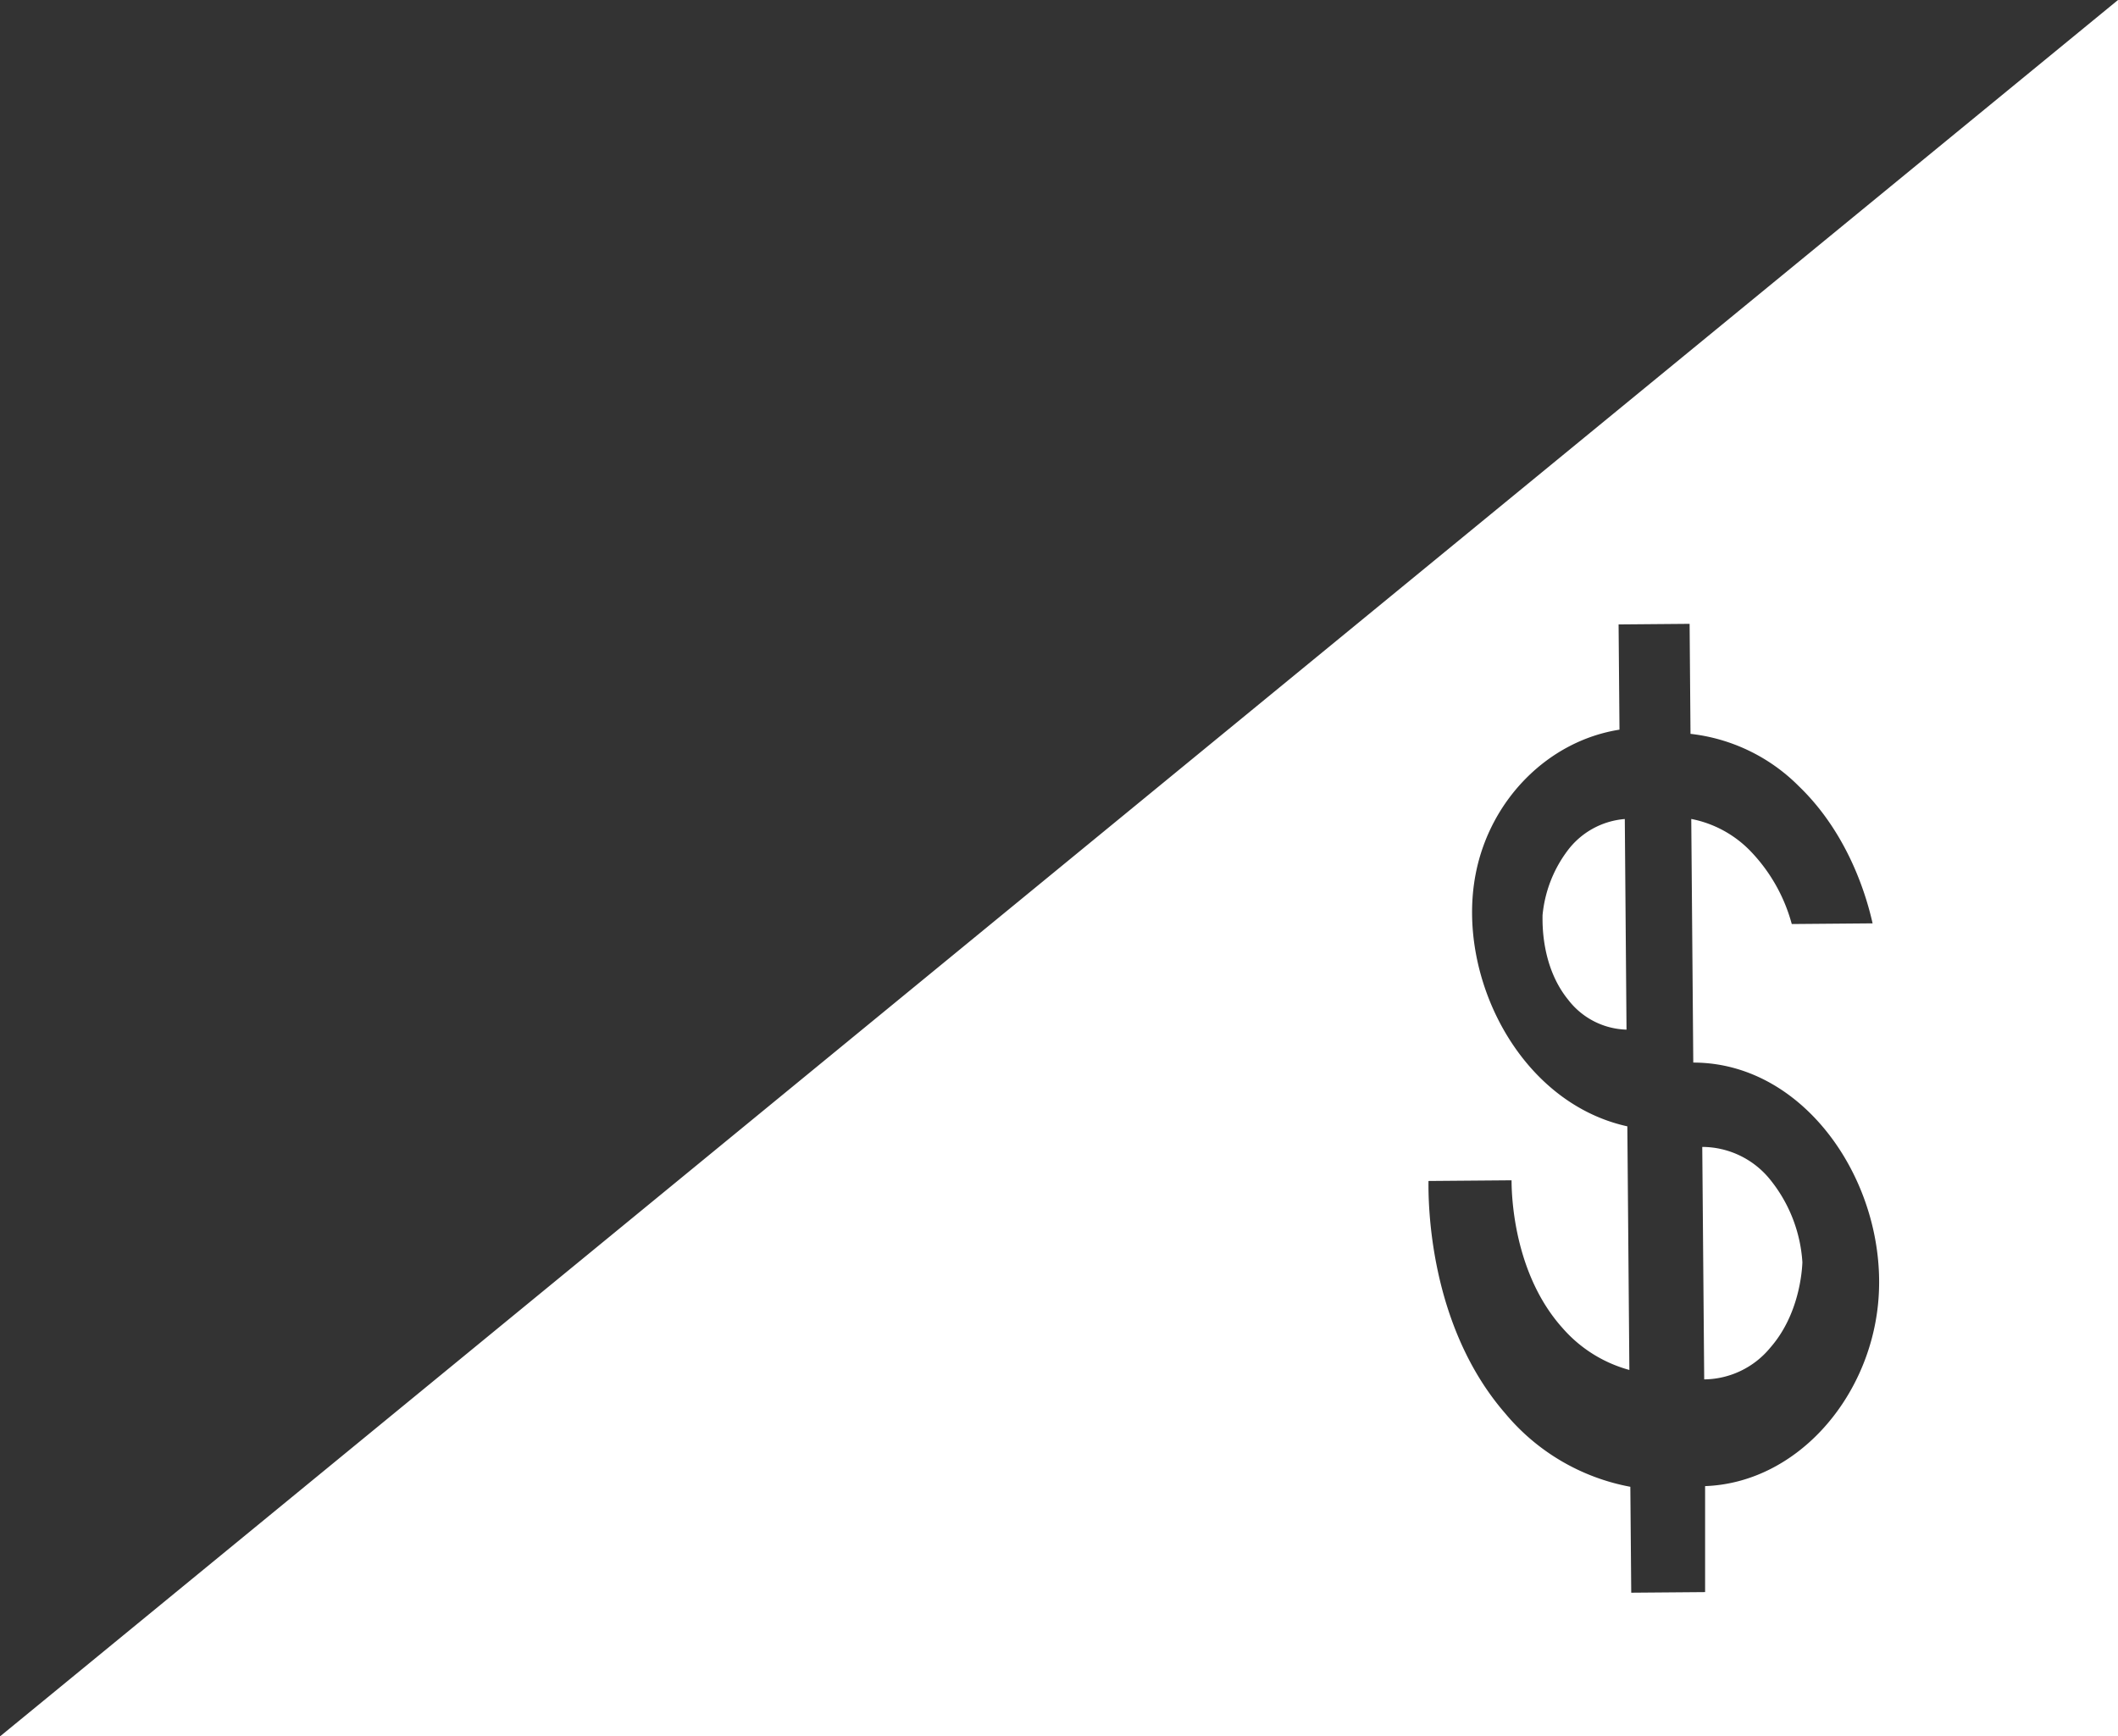 <svg xmlns="http://www.w3.org/2000/svg" viewBox="0 0 283 232"><rect x="0" y="0" width="283" height="232" fill="#333333" stroke="none"/><defs><style>.cls-1{fill:#fff;}</style></defs><g id="Layer_2" data-name="Layer 2"><g id="Layer_2-2" data-name="Layer 2"><path class="cls-1" d="M201.12,188.84c-10.29-11.85-10.28-28.38-10.25-31.05l11.1-.09c0,1.84.22,12.41,6.82,19.75a18.19,18.19,0,0,0,8.92,5.59l-.27-32.55c-14.54-3.2-22.93-20.21-20.25-33.8,1.94-9.87,9.67-17.7,19.2-19.2l-.12-14.06,9.49-.08.12,14.7a24.23,24.23,0,0,1,14.48,7c6.88,6.62,9.19,15.37,9.85,18.32l-10.8.09a22.48,22.48,0,0,0-5.63-9.86,15,15,0,0,0-7.8-4.18l.27,32.55c15.31,0,26.27,16.79,24.68,32.34-1.3,12.75-11,23.81-23.1,24.25v14.16l-9.87.08-.12-14.15A28.54,28.54,0,0,1,201.12,188.84Zm8.25-75.08a17,17,0,0,0-3.26,8.52c0,.87-.23,6.8,3.42,11.29a10.18,10.18,0,0,0,7.8,4l-.23-28.14A10.62,10.62,0,0,0,209.37,113.76Zm27.18,66.29c3.87-4.43,4.23-10.24,4.28-11.39a19.52,19.52,0,0,0-4.47-11.25,11.7,11.7,0,0,0-8.91-4.17l.26,31.06A11.58,11.58,0,0,0,236.55,180.05ZM283,232V0L0,232Z"/></g></g></svg>